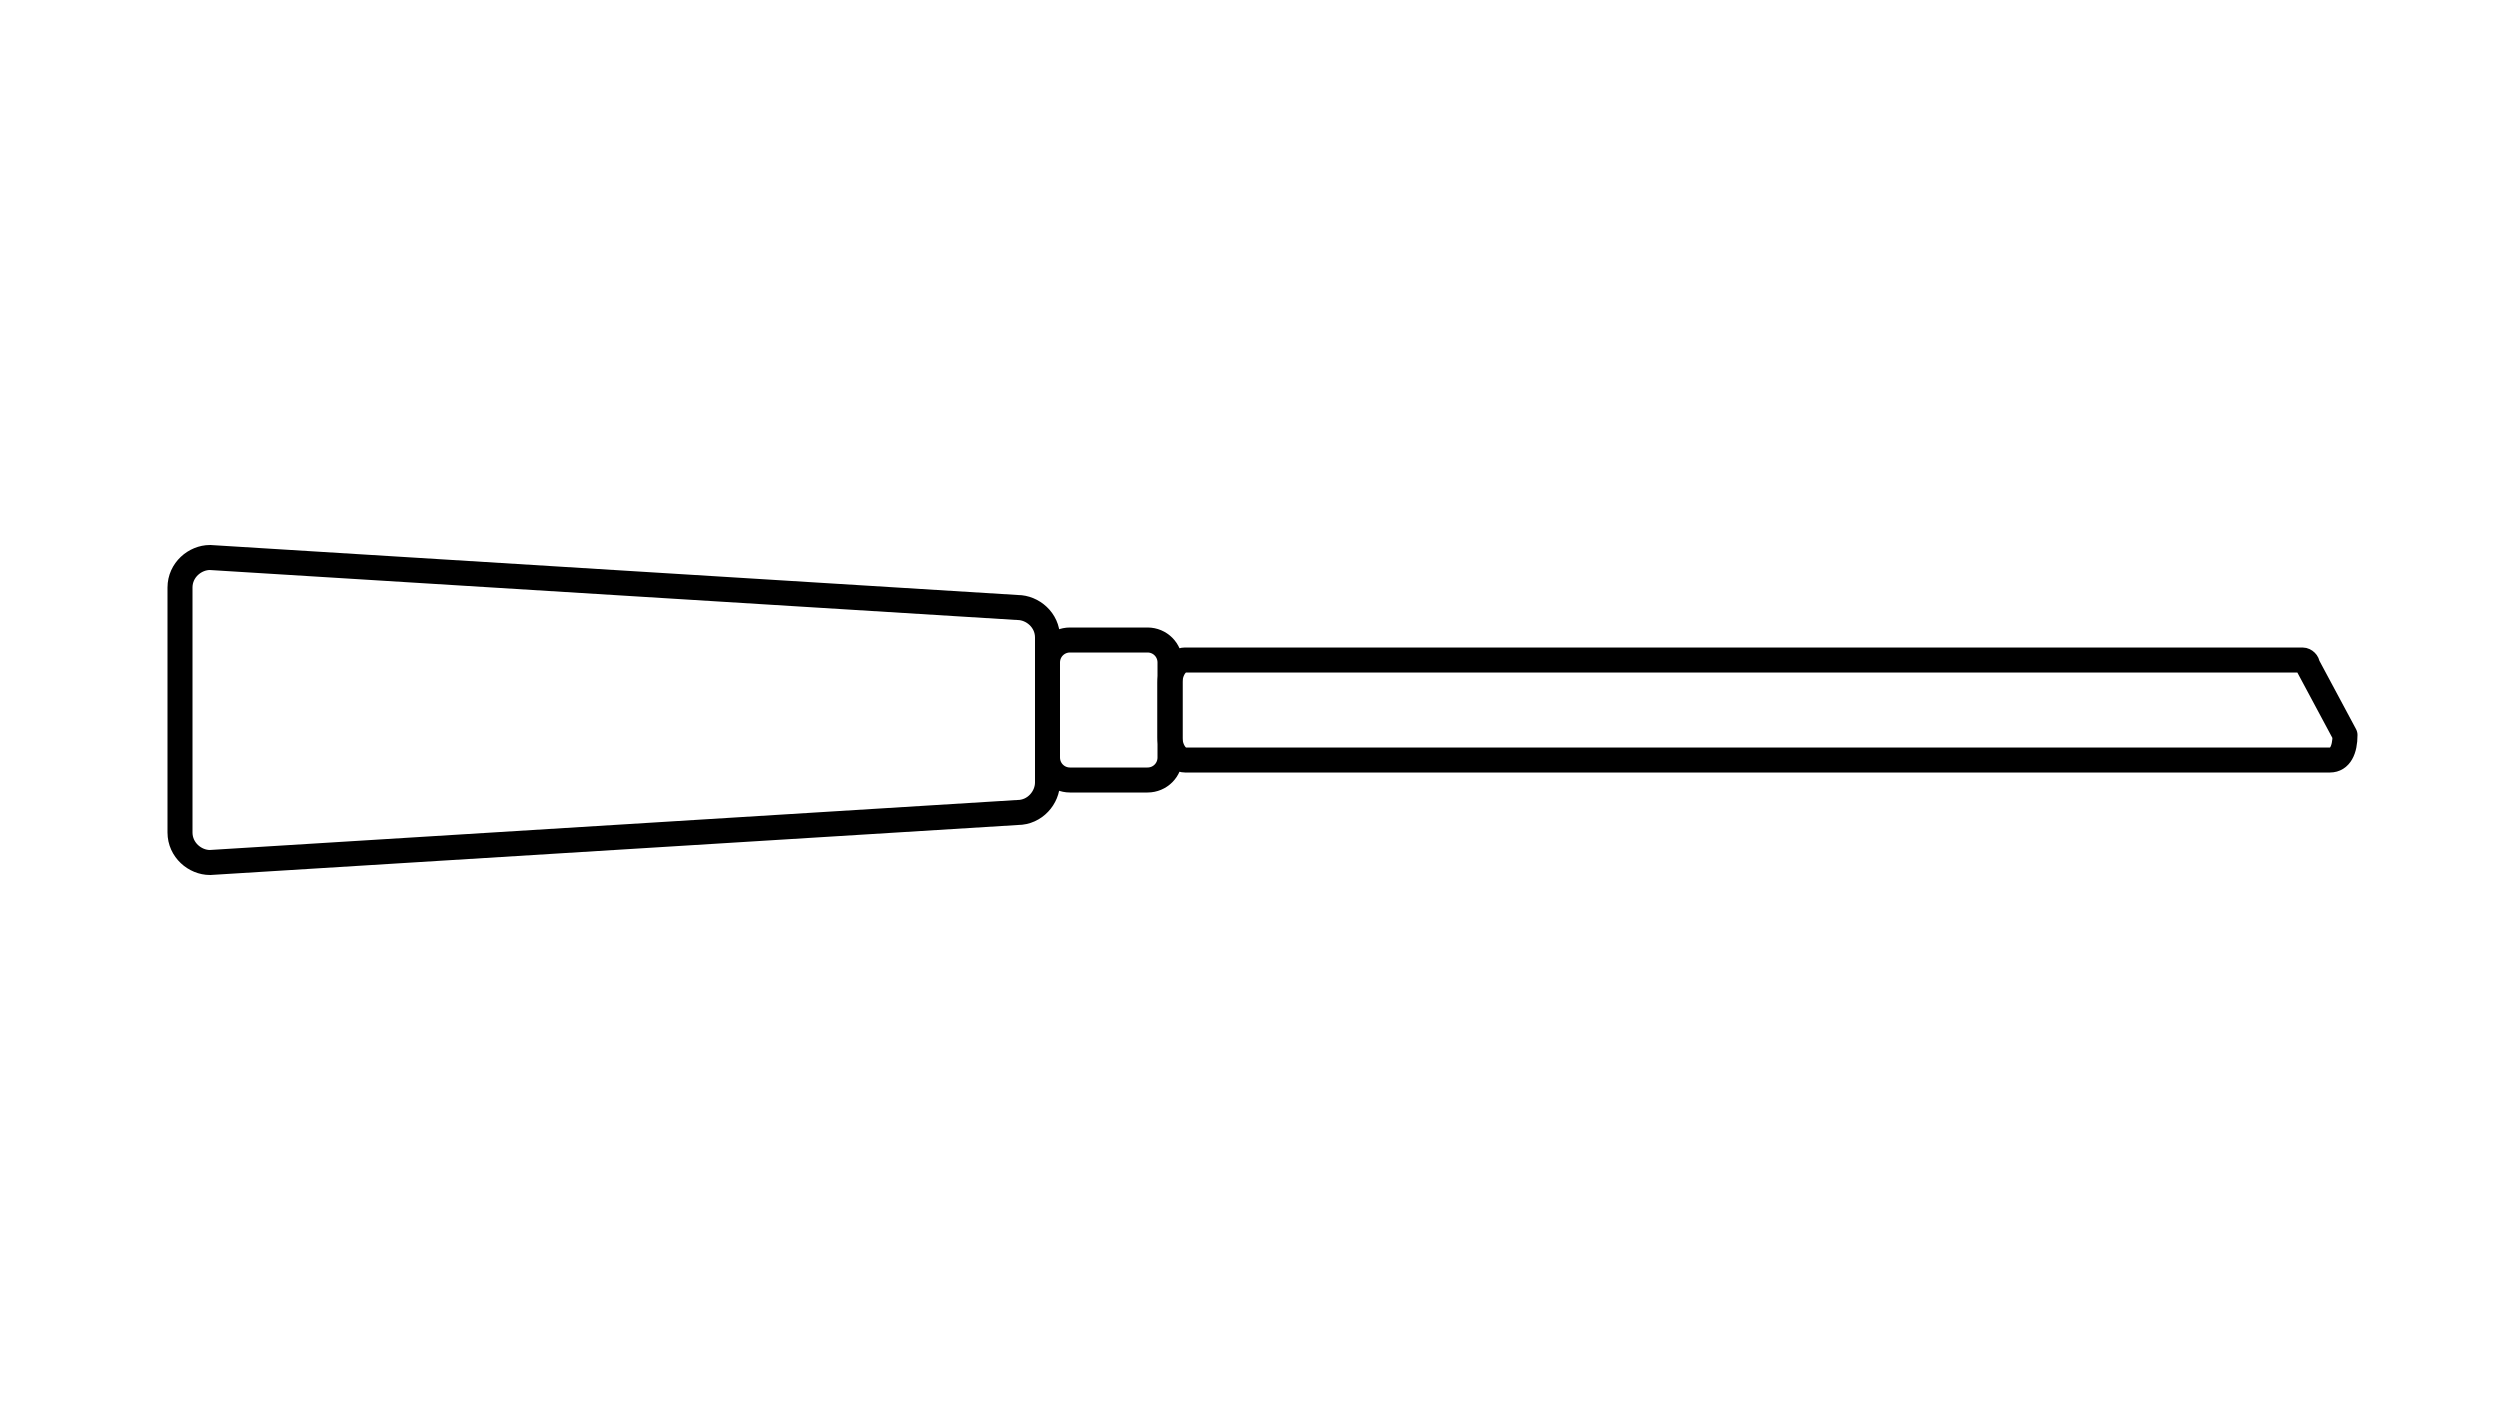 <?xml version="1.0" encoding="utf-8"?>
<!-- Generator: Adobe Illustrator 21.0.1, SVG Export Plug-In . SVG Version: 6.00 Build 0)  -->
<svg version="1.1" id="Layer_1" xmlns="http://www.w3.org/2000/svg" xmlns:xlink="http://www.w3.org/1999/xlink" x="0px" y="0px"
	 viewBox="0 0 100 56.8" style="enable-background:new 0 0 100 56.8;" xml:space="preserve">
<style type="text/css">
	.st0{display:none;opacity:0.35;}
	.st1{display:inline;}
	.st2{fill:none;stroke:#000000;stroke-miterlimit:10;}
	.st3{fill:none;stroke:#000000;stroke-linecap:round;stroke-linejoin:round;stroke-miterlimit:10;}
</style>
<g class="st0">
	<g class="st1">
		<g>
			<g>
				<path class="st2" d="M95,37.2V23.6c0-0.3-0.2-0.5-0.5-0.5h-2.6H55c-2.3,0-4.3,1.9-5.1,4.6h-1.7v-0.3c0-0.2-0.1-0.3-0.2-0.4
					c-0.6-0.5-1.3-0.7-2-0.7h-2.4c-0.8,0-1.6,0.4-2.2,1c-0.8-1-1.8-1.6-3-1.6H9c-2.2,0-4,2.1-4,4.8c0,2.6,1.8,4.8,4,4.8h29.4
					c1.2,0,2.2-0.6,3-1.6c0.6,0.6,1.4,1,2.2,1H46c0.7,0,1.4-0.2,2-0.7c0.1-0.1,0.2-0.2,0.2-0.4v-0.3h1.7c0.8,2.7,2.8,4.6,5.1,4.6
					h36.9h2.6C94.8,37.7,95,37.5,95,37.2z"/>
			</g>
		</g>
	</g>
</g>
<path class="st3" d="M93.2,30.4H47.4c-0.3,0-0.6-0.4-0.6-0.9v-2.2c0-0.5,0.3-0.9,0.6-0.9h44.7c0.1,0,0.2,0.1,0.2,0.2l1.5,2.8
	C93.8,30,93.6,30.4,93.2,30.4z"/>
<path class="st2" d="M45.9,31.2h-3.1c-0.5,0-0.9-0.4-0.9-0.9v-3.8c0-0.5,0.4-0.9,0.9-0.9h3.1c0.5,0,0.9,0.4,0.9,0.9v3.8
	C46.8,30.8,46.4,31.2,45.9,31.2z"/>
<path class="st2" d="M8.4,22.3l32.3,2c0.6,0,1.2,0.5,1.2,1.2v5.8c0,0.6-0.5,1.2-1.2,1.2l-32.3,2c-0.6,0-1.2-0.5-1.2-1.2v-9.8
	C7.2,22.8,7.8,22.3,8.4,22.3z"/>
</svg>
